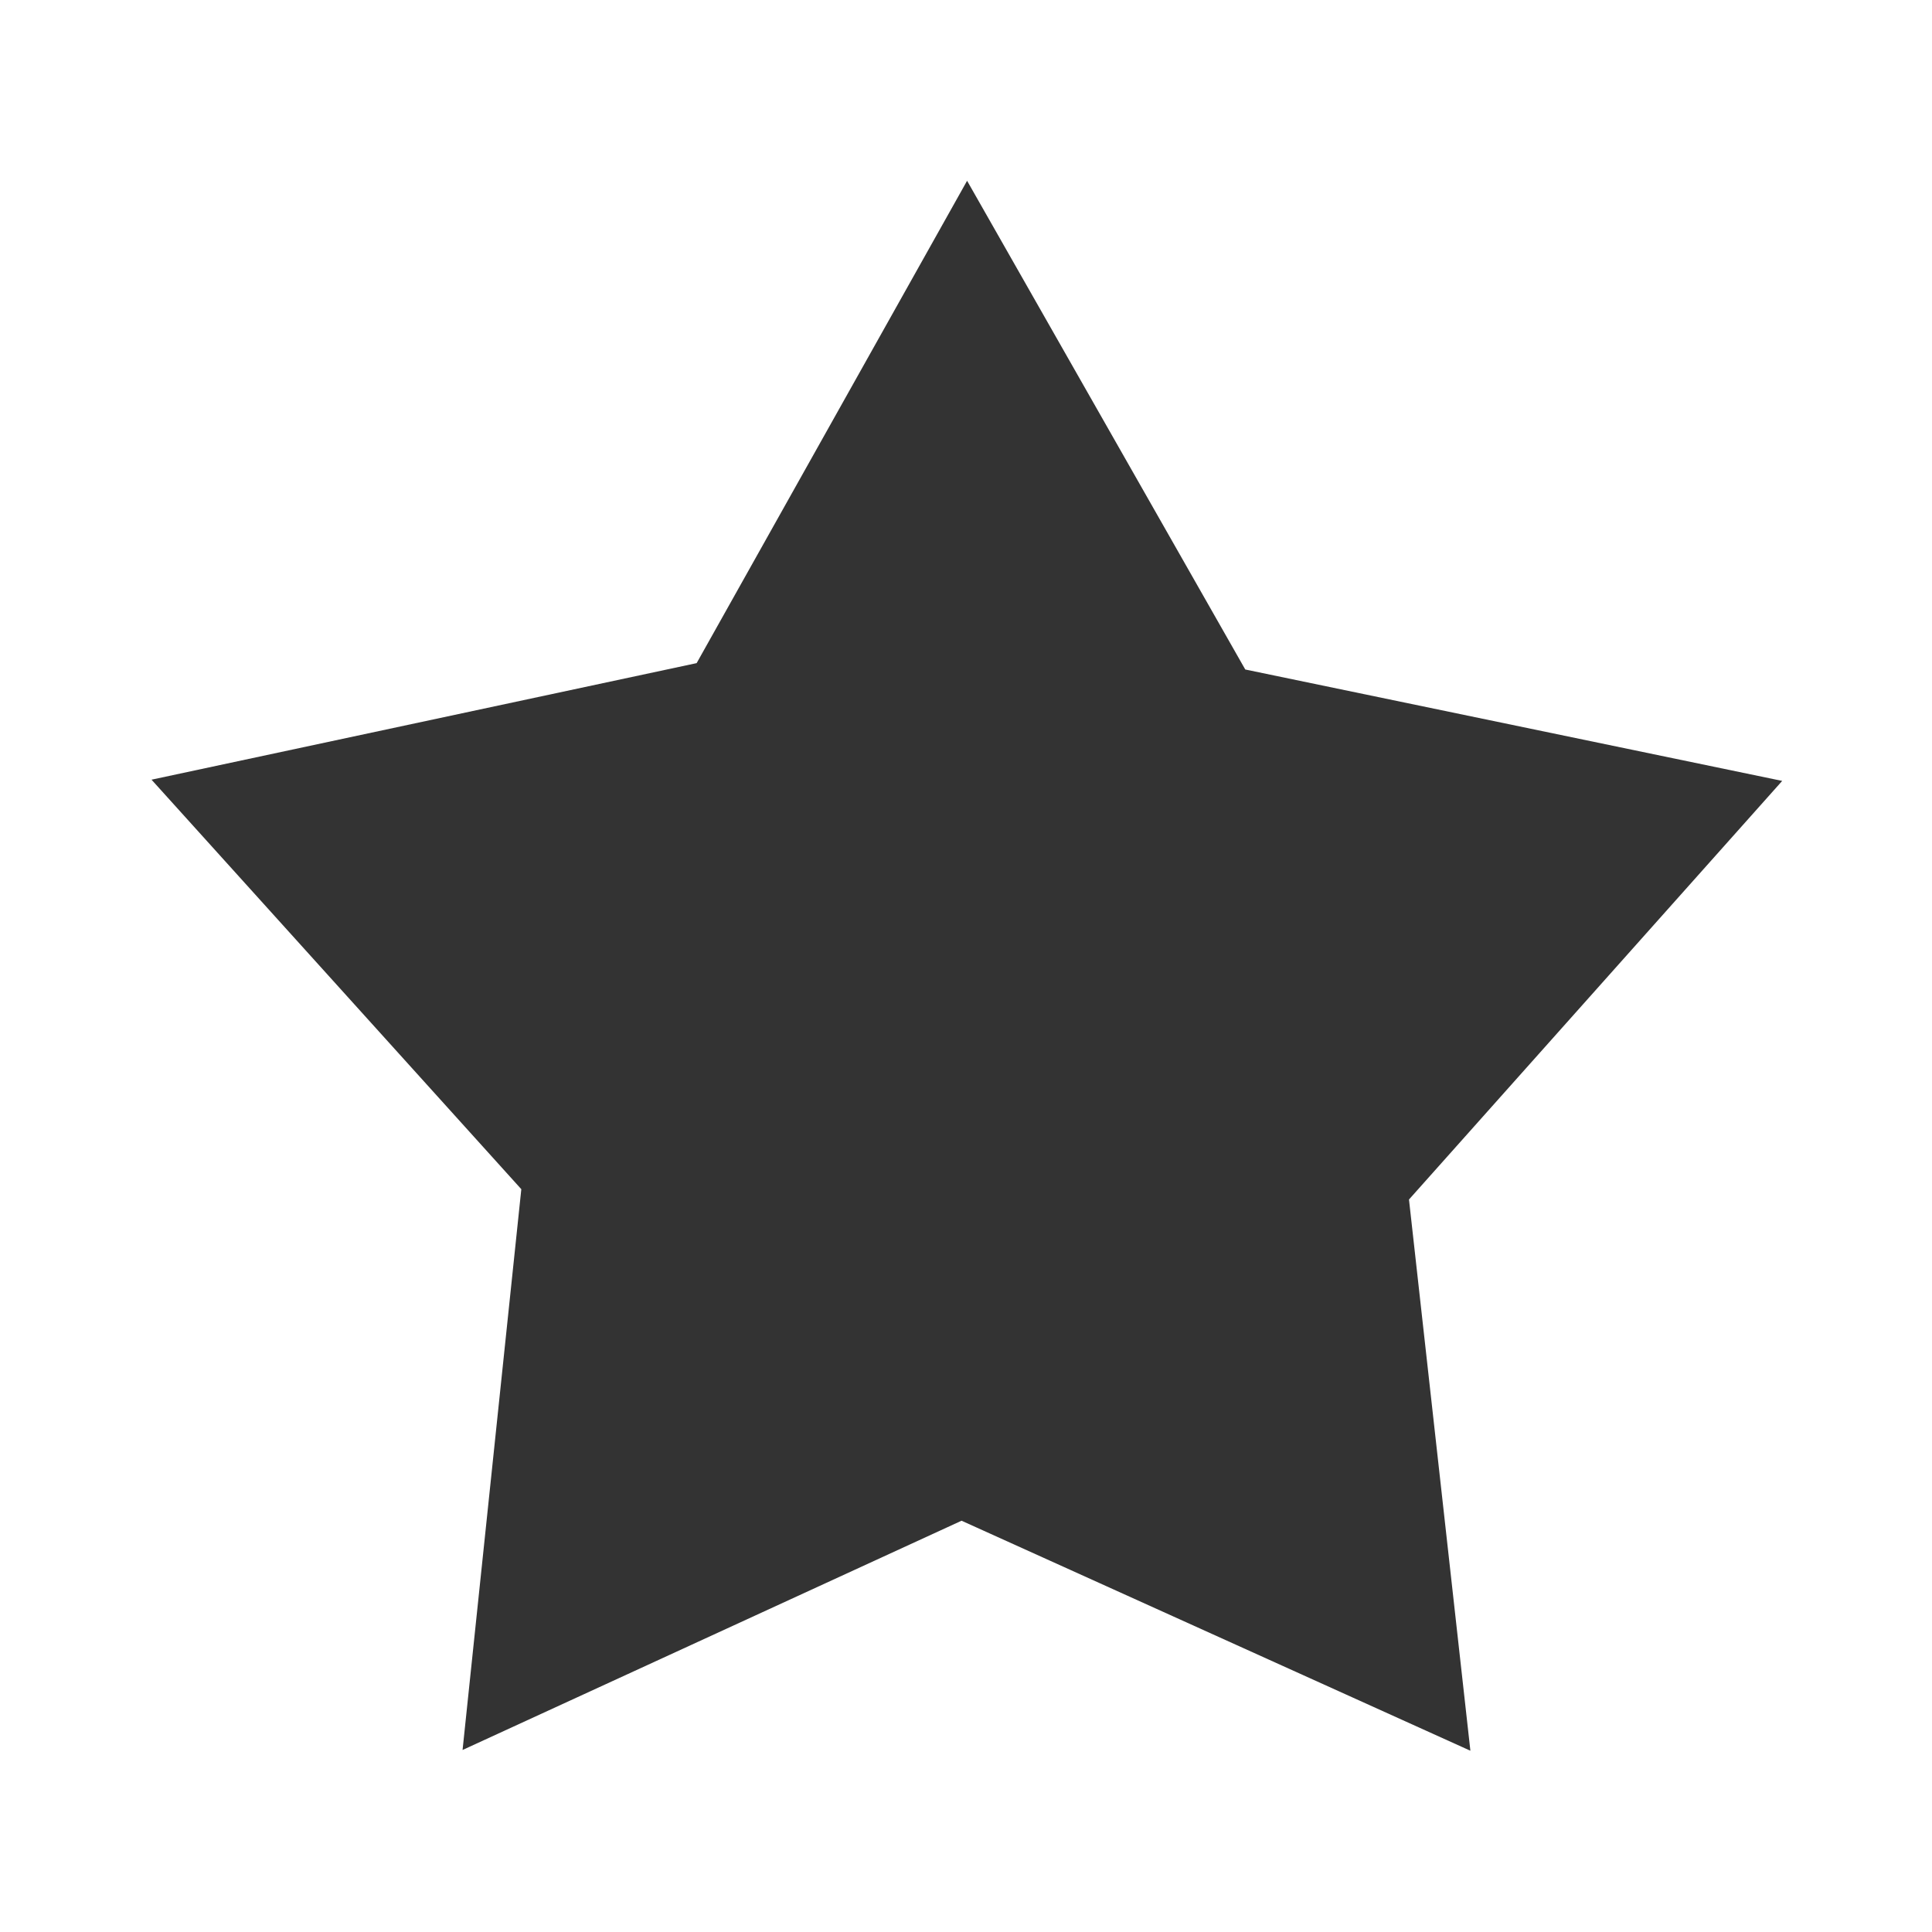 <?xml version="1.0" encoding="UTF-8" standalone="no"?>
<!-- Created with Inkscape (http://www.inkscape.org/) -->

<svg
   xmlns:dc="http://purl.org/dc/elements/1.1/"
   xmlns:cc="http://creativecommons.org/ns#"
   xmlns:rdf="http://www.w3.org/1999/02/22-rdf-syntax-ns#"
   xmlns:svg="http://www.w3.org/2000/svg"
   xmlns="http://www.w3.org/2000/svg"
   xmlns:sodipodi="http://sodipodi.sourceforge.net/DTD/sodipodi-0.dtd"
   xmlns:inkscape="http://www.inkscape.org/namespaces/inkscape"
   version="1.1"
   width="64"
   height="64"
   id="svg3947"
   inkscape:version="0.48.5 r10040"
   sodipodi:docname="favourites.svg">
  <sodipodi:namedview
     pagecolor="#ffffff"
     bordercolor="#666666"
     borderopacity="1"
     objecttolerance="10"
     gridtolerance="10"
     guidetolerance="10"
     inkscape:pageopacity="0"
     inkscape:pageshadow="2"
     inkscape:window-width="1236"
     inkscape:window-height="999"
     id="namedview14"
     showgrid="true"
     inkscape:zoom="29.5"
     inkscape:cx="37.197828"
     inkscape:cy="9.5555015"
     inkscape:window-x="44"
     inkscape:window-y="0"
     inkscape:window-maximized="1"
     inkscape:current-layer="svg3947"
     showguides="true"
     inkscape:guide-bbox="true">
    <sodipodi:guide
       orientation="0,1"
       position="63.136,-8.341"
       id="guide2991" />
    <inkscape:grid
       type="xygrid"
       id="grid2991" />
    <sodipodi:guide
       position="0,0"
       orientation="0,64"
       id="guide2993" />
    <sodipodi:guide
       position="64,0"
       orientation="-64,0"
       id="guide2995" />
    <sodipodi:guide
       position="64,64"
       orientation="0,-64"
       id="guide2997" />
    <sodipodi:guide
       position="0,64"
       orientation="64,0"
       id="guide2999" />
  </sodipodi:namedview>
  <defs
     id="defs3949">
    <linearGradient
       id="linearGradient4469">
      <stop
         id="stop4471"
         style="stop-color:#c8c8c8;stop-opacity:1"
         offset="0" />
      <stop
         id="stop4473"
         style="stop-color:#ffffff;stop-opacity:1"
         offset="1" />
    </linearGradient>
  </defs>
  <g
     id="layer1"
     style="fill:#333333;display:inline"
     transform="matrix(0.914,0.057,-0.056,0.925,6.338,0.876)">
    <path
       d="M 57.091,59.273 31.857,49.816 8.44,62.235 9.637,35.313 -9.41,16.88 16.563,9.699 28.208,-14.112 43.064,8.371 69.308,12.088 52.516,33.164 z"
       transform="matrix(0.748,0,0,0.748,7.248,14.336)"
       id="path3959"
       style="fill:#333333;fill-opacity:1;stroke:none"
       inkscape:connector-curvature="0" />
  </g>
</svg>
